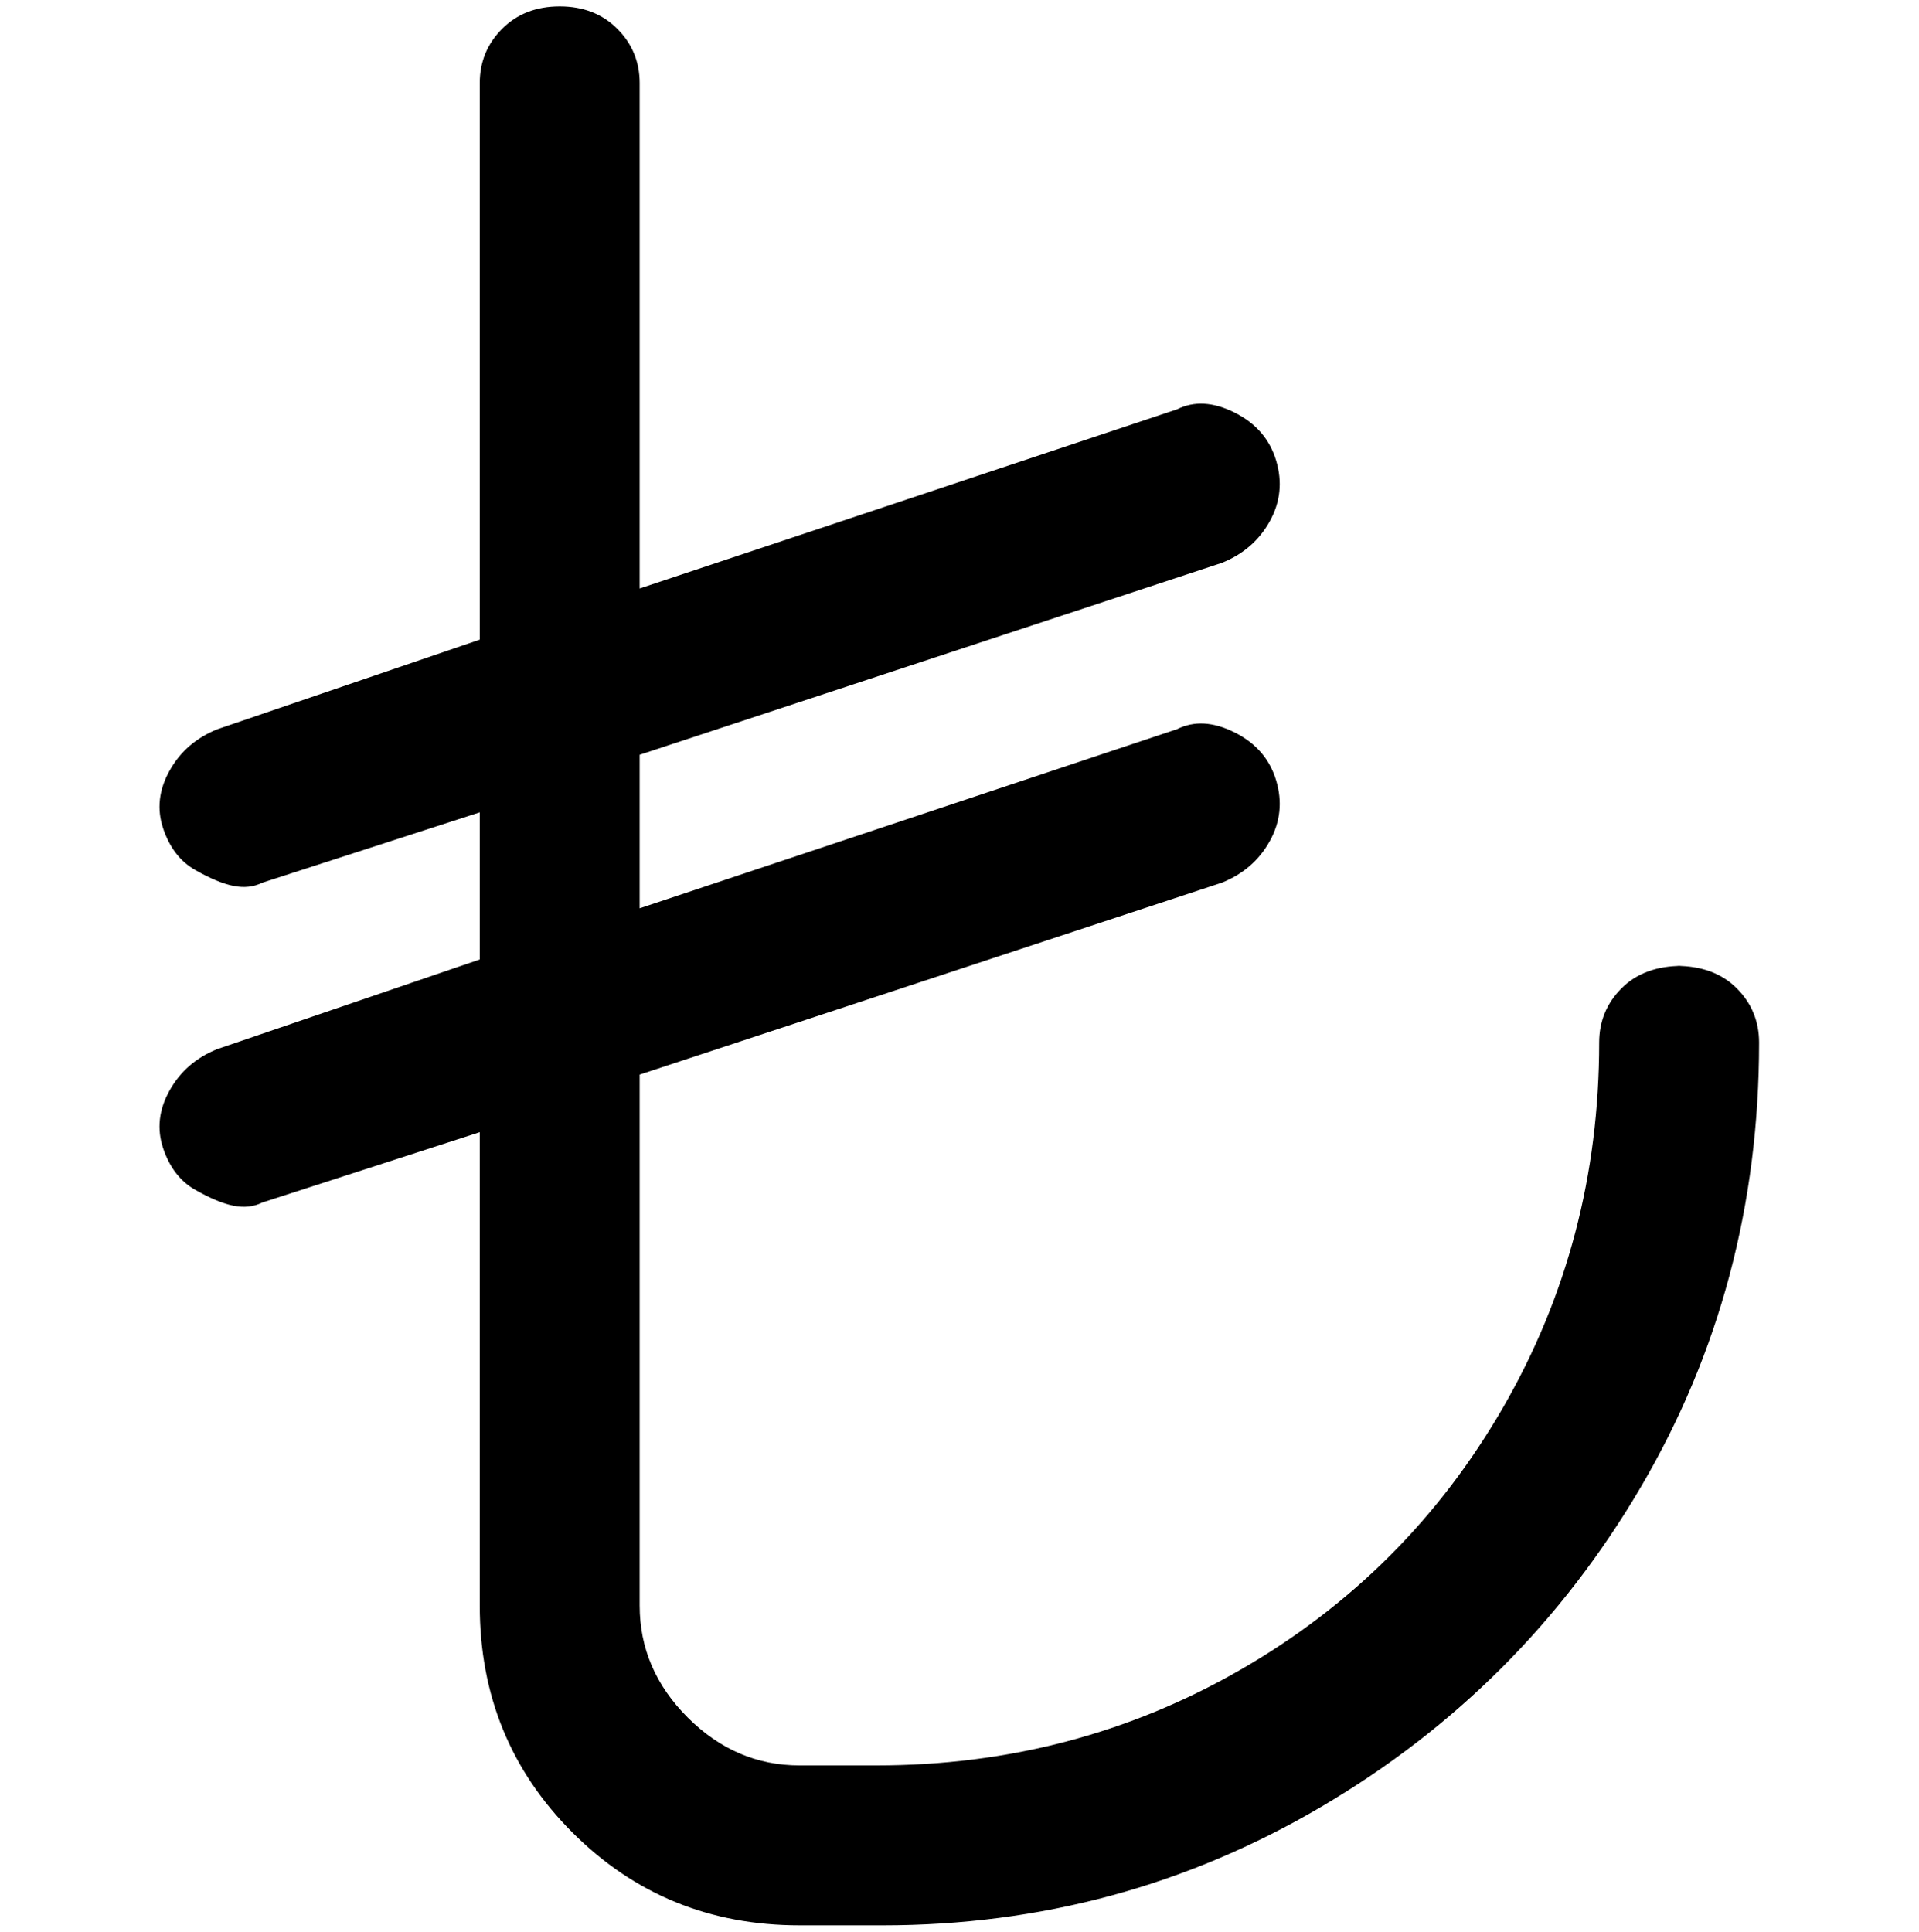 <svg viewBox="0 0 300 302.001" xmlns="http://www.w3.org/2000/svg"><path d="M263 151q-6 0-9.5 3.5T250 163q0 31-15 57t-41 41q-26 15-57 15h-12q-10 0-17.5-7.5T100 251v-83l91-30q5-2 7.5-6.5t1-9.5q-1.5-5-6.5-7.5t-9-.5l-84 28v-24l91-30q5-2 7.5-6.5t1-9.5q-1.5-5-6.5-7.5t-9-.5l-84 28V13q0-5-3.5-8.5t-9-3.5q-5.5 0-9 3.5T75 13v87l-41 14q-5 2-7.5 6.5t-1 9q1.5 4.5 5 6.5t6 2.5q2.5.5 4.5-.5l34-11v23l-41 14q-5 2-7.5 6.5t-1 9q1.5 4.5 5 6.5t6 2.5q2.5.5 4.5-.5l34-11v74q0 21 14.5 35.5T125 301h13q37 0 68.5-18.5t50-50Q275 201 275 163q0-5-3.5-8.5T262 151h1z"/></svg>